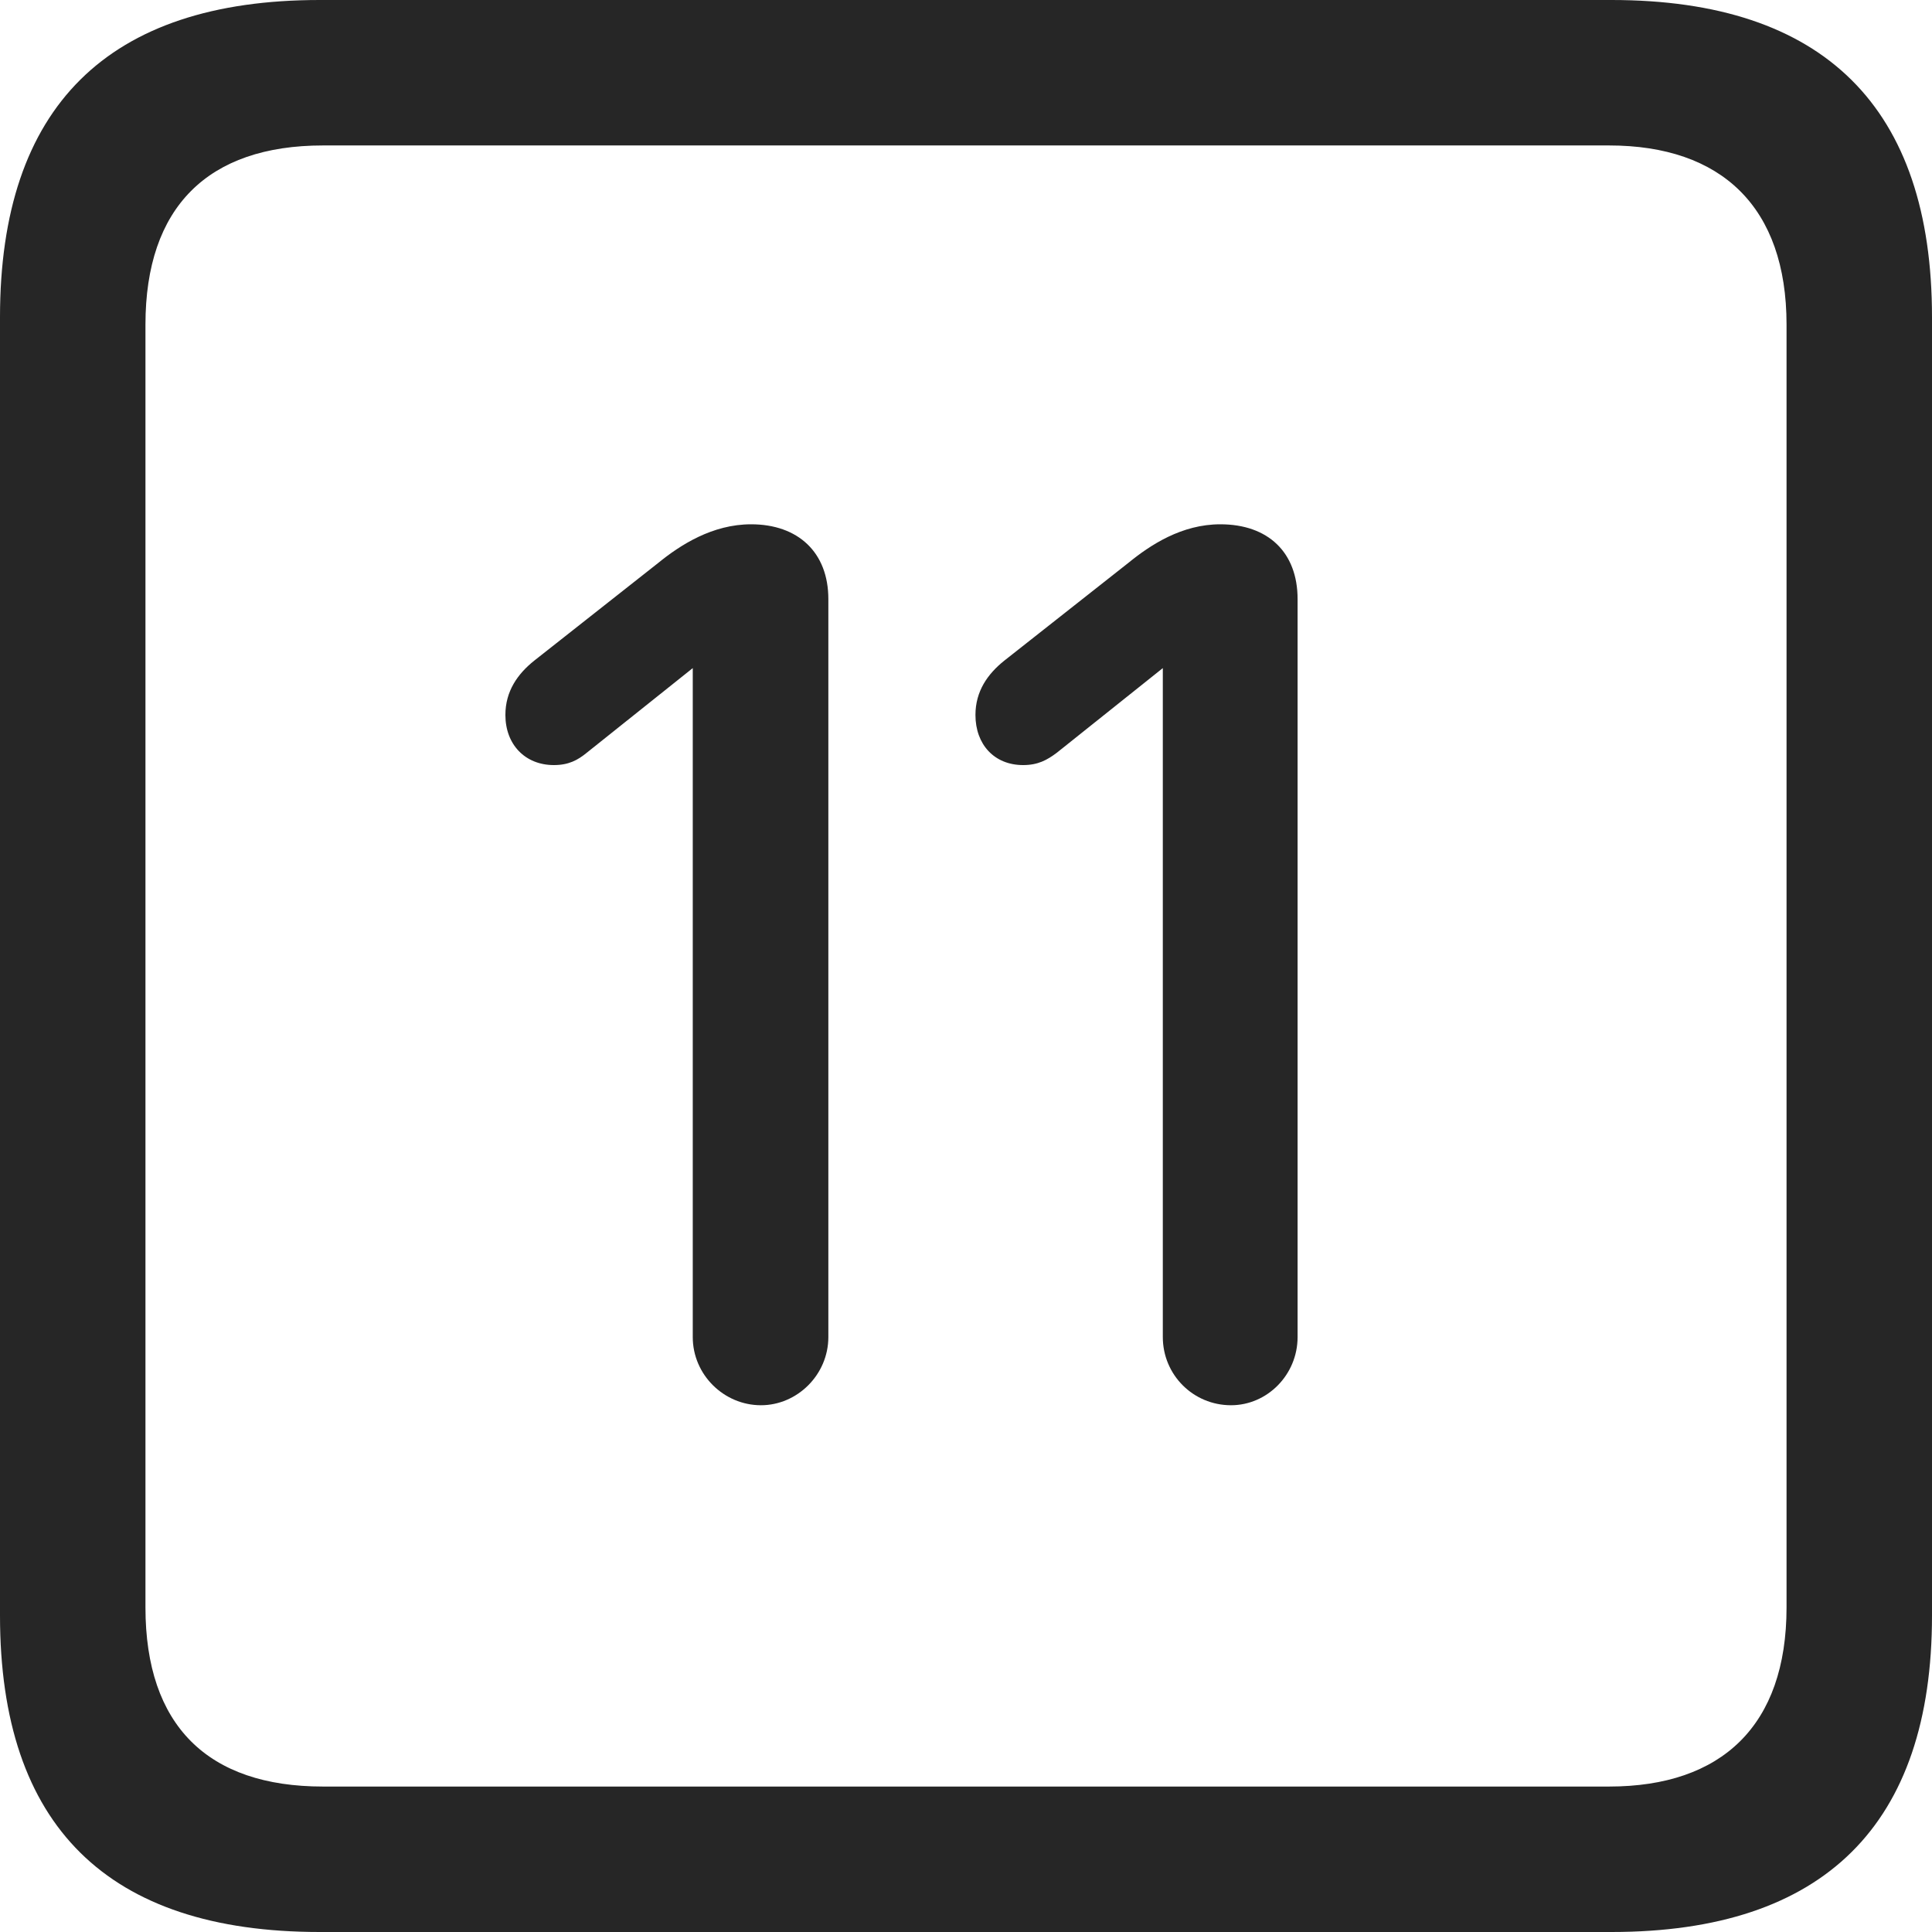 <?xml version="1.0" encoding="UTF-8"?>
<!--Generator: Apple Native CoreSVG 326-->
<!DOCTYPE svg
PUBLIC "-//W3C//DTD SVG 1.1//EN"
       "http://www.w3.org/Graphics/SVG/1.1/DTD/svg11.dtd">
<svg version="1.1" xmlns="http://www.w3.org/2000/svg" xmlns:xlink="http://www.w3.org/1999/xlink" viewBox="0 0 587.75 587.75">
 <g>
  <rect height="587.75" opacity="0" width="587.75" x="0" y="0"/>
  <path d="M97.25 587.75L490.25 587.75C555 587.75 587.75 555 587.75 491.5L587.75 96.5C587.75 32.75 555 0 490.25 0L97.25 0C32.75 0 0 32.5 0 96.5L0 491.5C0 555.5 32.75 587.75 97.25 587.75ZM98.25 543.5C63.25 543.5 44.25 525 44.25 489L44.25 98.75C44.25 63 63.25 44.25 98.25 44.25L489.5 44.25C523.75 44.25 543.5 63 543.5 98.75L543.5 489C543.5 525 523.75 543.5 489.5 543.5Z" fill="black" fill-opacity="0.85"/>
  <path d="M231.5 427.5C242.5 427.5 252 418.25 252 406.75L252 182.25C252 168 242.75 159.5 228.5 159.5C216.75 159.5 207 165.75 200.25 171.25L162.5 201C157.5 205 153.75 210.25 153.75 217.5C153.75 226.5 159.75 232.75 168.5 232.75C173 232.75 175.75 231.25 178.5 229L210.75 203.25L210.75 406.75C210.75 418.25 220.25 427.5 231.5 427.5ZM374.5 427.5C385.5 427.5 394.75 418.25 394.75 406.75L394.75 182.25C394.75 168 385.75 159.5 371.25 159.5C359.5 159.5 350 165.75 343.25 171.25L305.5 201C300.5 205 296.75 210.25 296.75 217.5C296.75 226.5 302.5 232.75 311.25 232.75C315.75 232.75 318.5 231.25 321.5 229L353.75 203.25L353.75 406.75C353.75 418.25 363 427.5 374.5 427.5Z" fill="black" fill-opacity="0.85"/>
 </g>
</svg>
